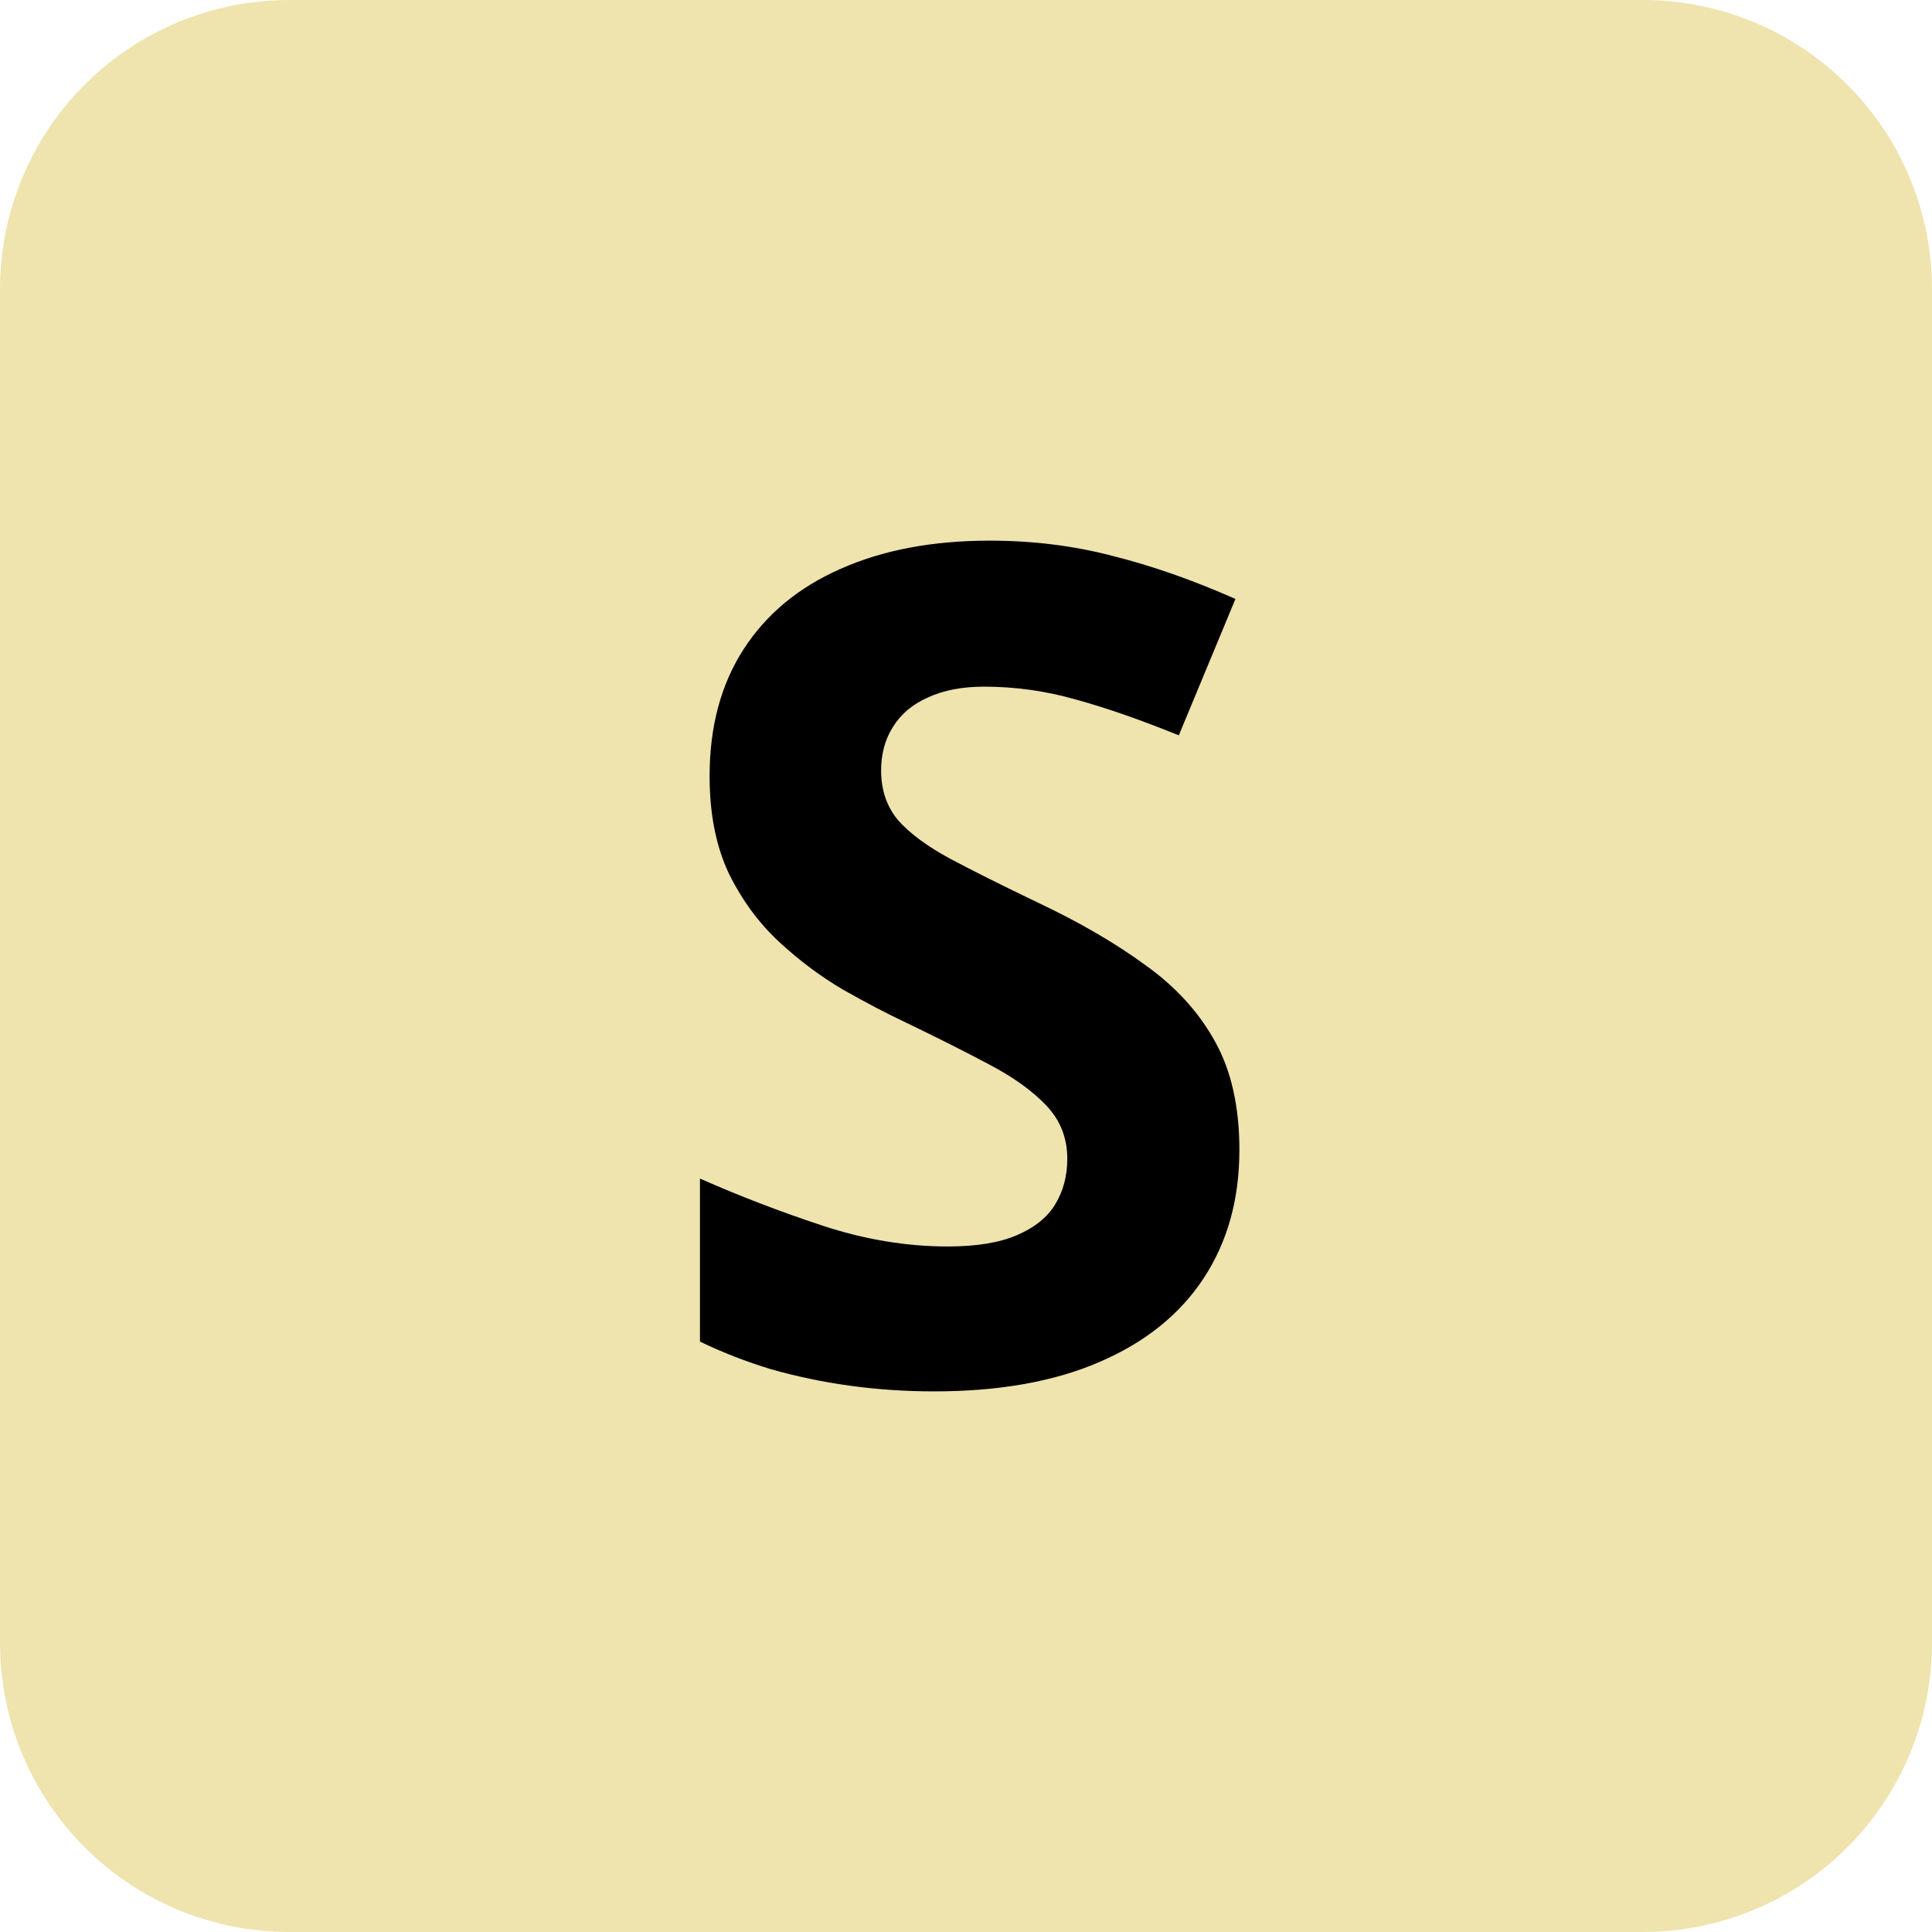<svg viewBox="0 0 80 80" xmlns="http://www.w3.org/2000/svg" xmlns:svg="http://www.w3.org/2000/svg">
  <g transform="rotate(0, 40, 40)">
    <path d="m 12,0 h 56 c 6.648,0 12,5.352 12,12 v 56 c 0,6.648 -5.352,12 -12,12 H 12 C 5.352,80 0,74.648 0,68 V 12 C 0,5.352 5.352,0 12,0 Z" fill="#efe3ae" />
    <path d="m 51.32,47.629 q 0,3.047 -1.477,5.297 -1.477,2.25 -4.312,3.469 -2.812,1.219 -6.844,1.219 -1.781,0 -3.492,-0.234 -1.688,-0.234 -3.258,-0.68 -1.547,-0.469 -2.953,-1.148 v -6.75 q 2.438,1.078 5.062,1.945 2.625,0.867 5.203,0.867 1.781,0 2.859,-0.469 1.102,-0.469 1.594,-1.289 0.492,-0.82 0.492,-1.875 0,-1.289 -0.867,-2.203 Q 42.461,44.863 40.938,44.066 39.438,43.27 37.539,42.355 36.344,41.793 34.938,40.996 33.531,40.176 32.266,39.004 31,37.832 30.18,36.168 q -0.797,-1.688 -0.797,-4.031 0,-3.07 1.406,-5.25 1.406,-2.18 4.008,-3.328 2.625,-1.172 6.188,-1.172 2.672,0 5.086,0.633 2.438,0.609 5.086,1.781 L 48.812,30.449 q -2.367,-0.961 -4.242,-1.477 -1.875,-0.539 -3.82,-0.539 -1.359,0 -2.32,0.445 -0.961,0.422 -1.453,1.219 -0.492,0.773 -0.492,1.805 0,1.219 0.703,2.062 0.727,0.82 2.156,1.594 1.453,0.773 3.609,1.805 2.625,1.242 4.477,2.602 1.875,1.336 2.883,3.164 1.008,1.805 1.008,4.5 z" />
  </g>
</svg>
